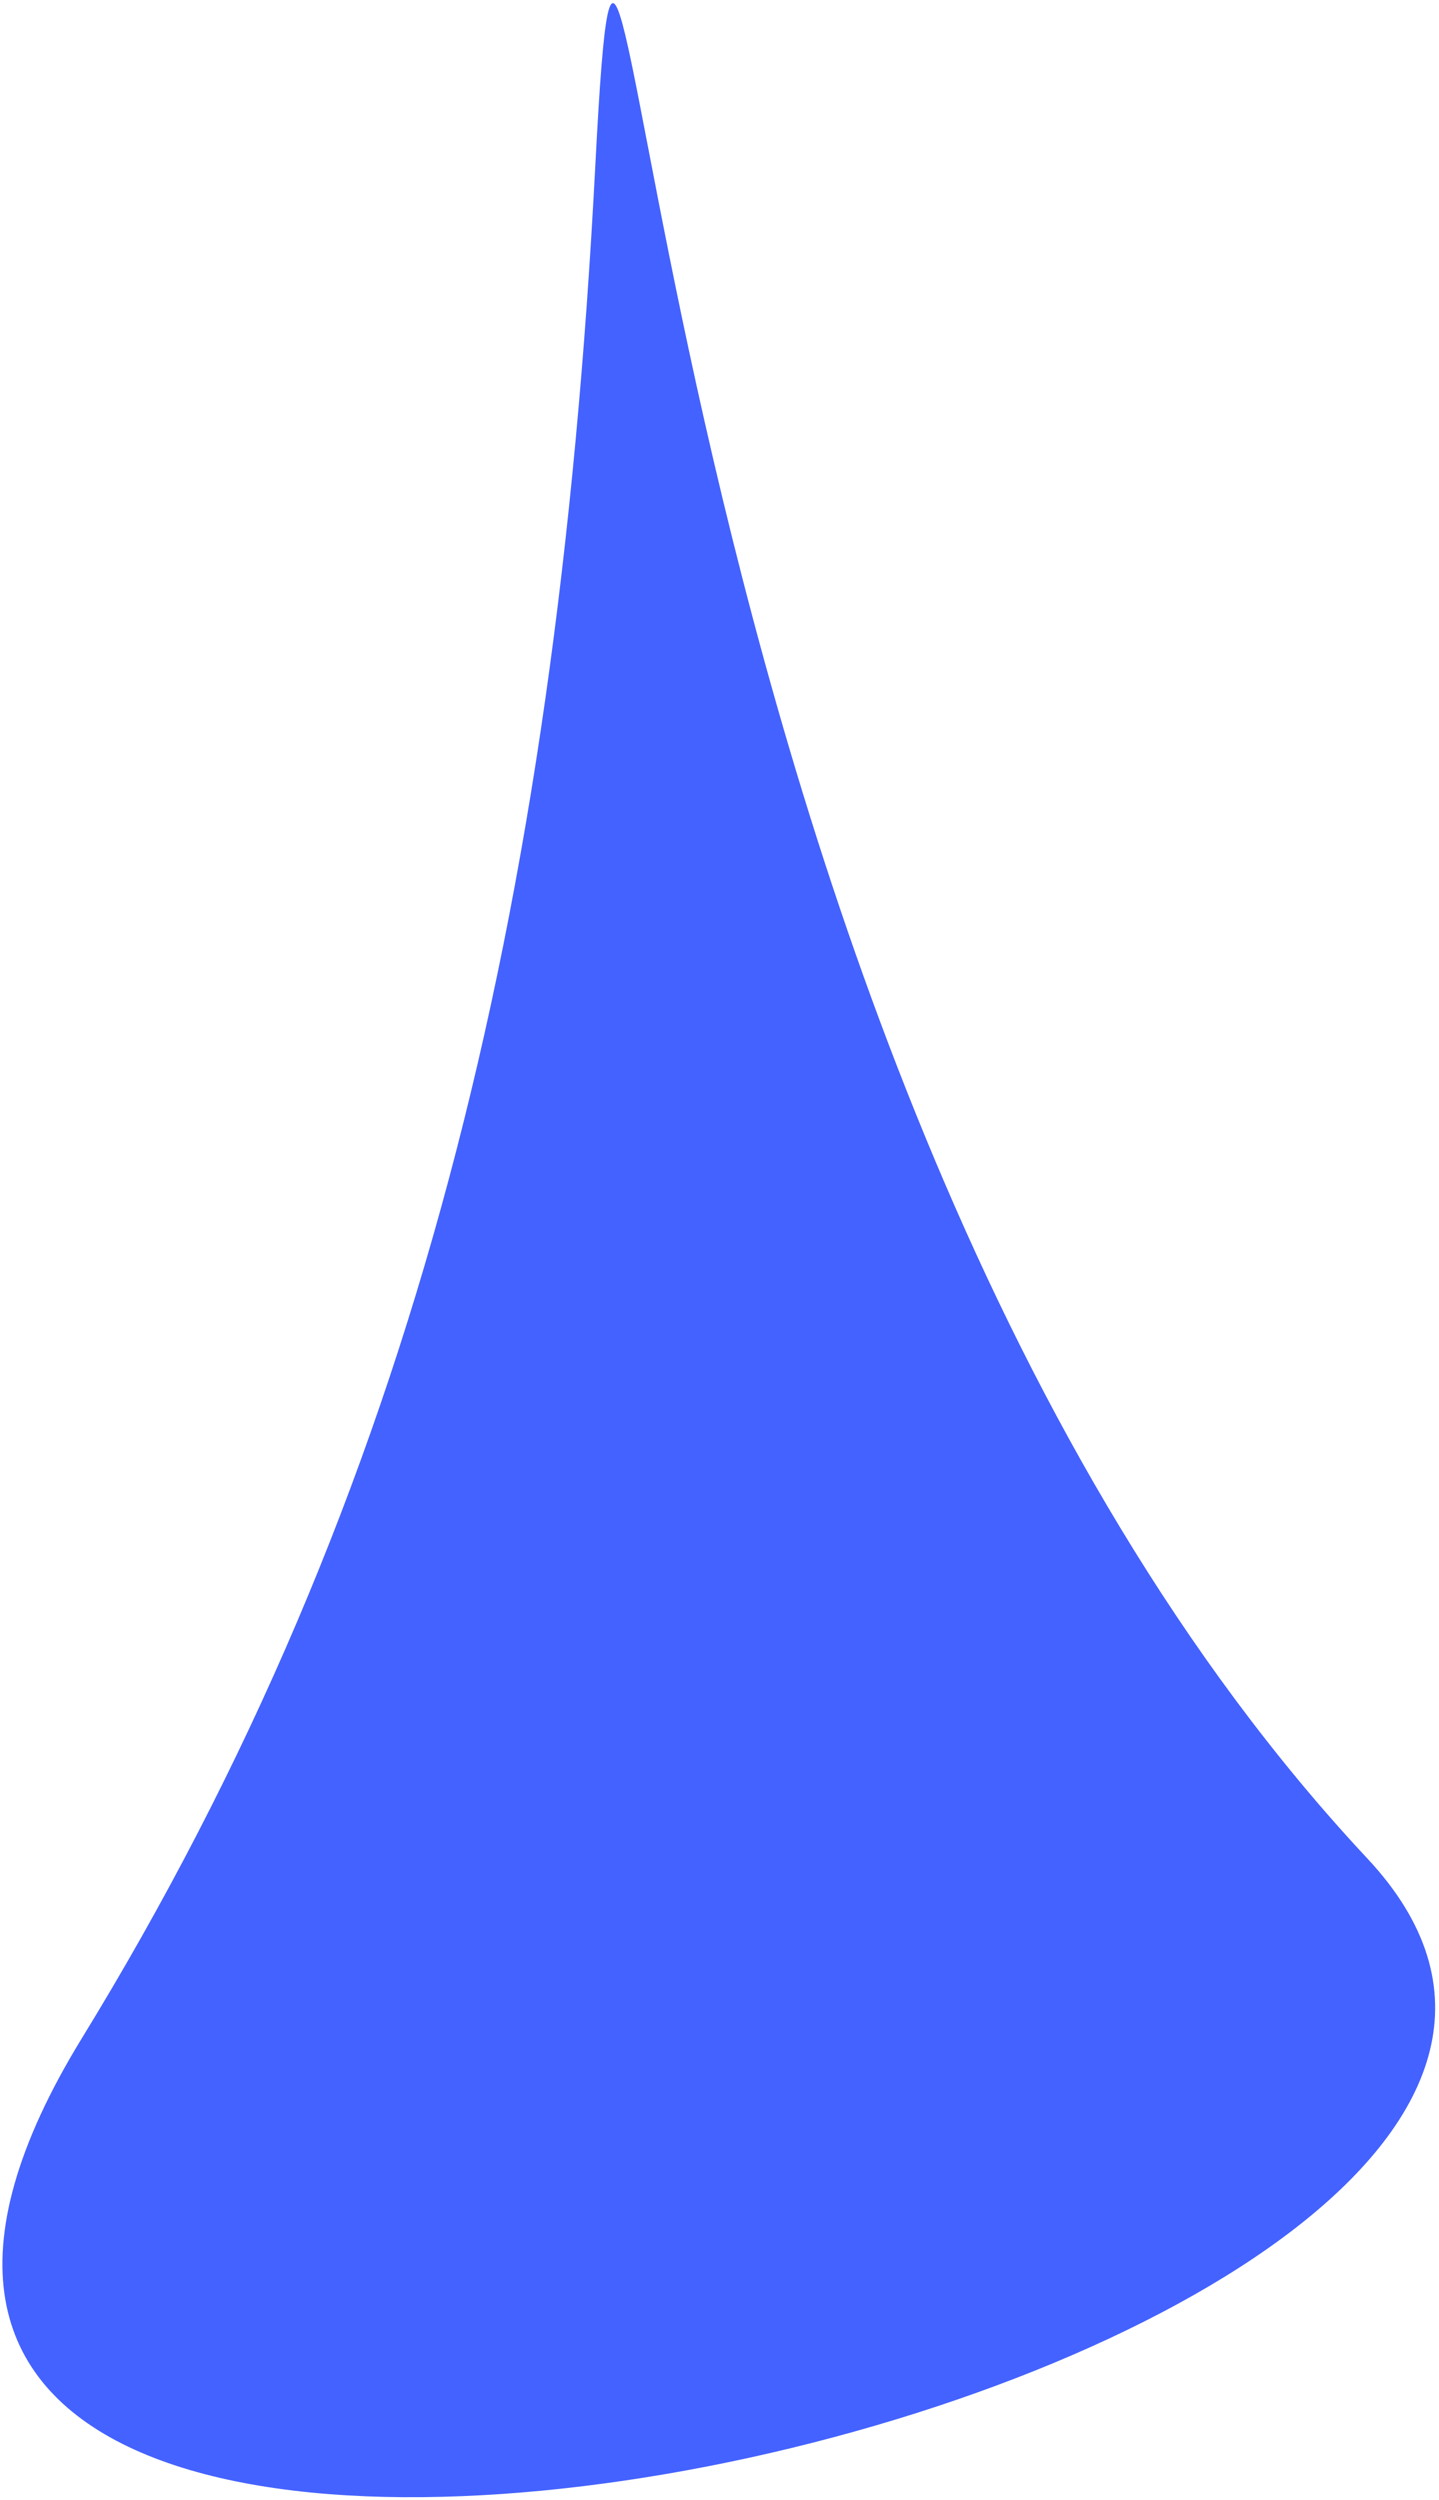 <svg width="293" height="509" viewBox="0 0 293 509" fill="none" xmlns="http://www.w3.org/2000/svg">
<path d="M121.195 34.06C128.327 -102.971 125.843 215.209 278.406 378.379C377.282 484.128 -90.854 590.367 16.636 415.038C84.411 304.49 113.274 186.232 121.195 34.06Z" fill="#4462FF"/>
</svg>
